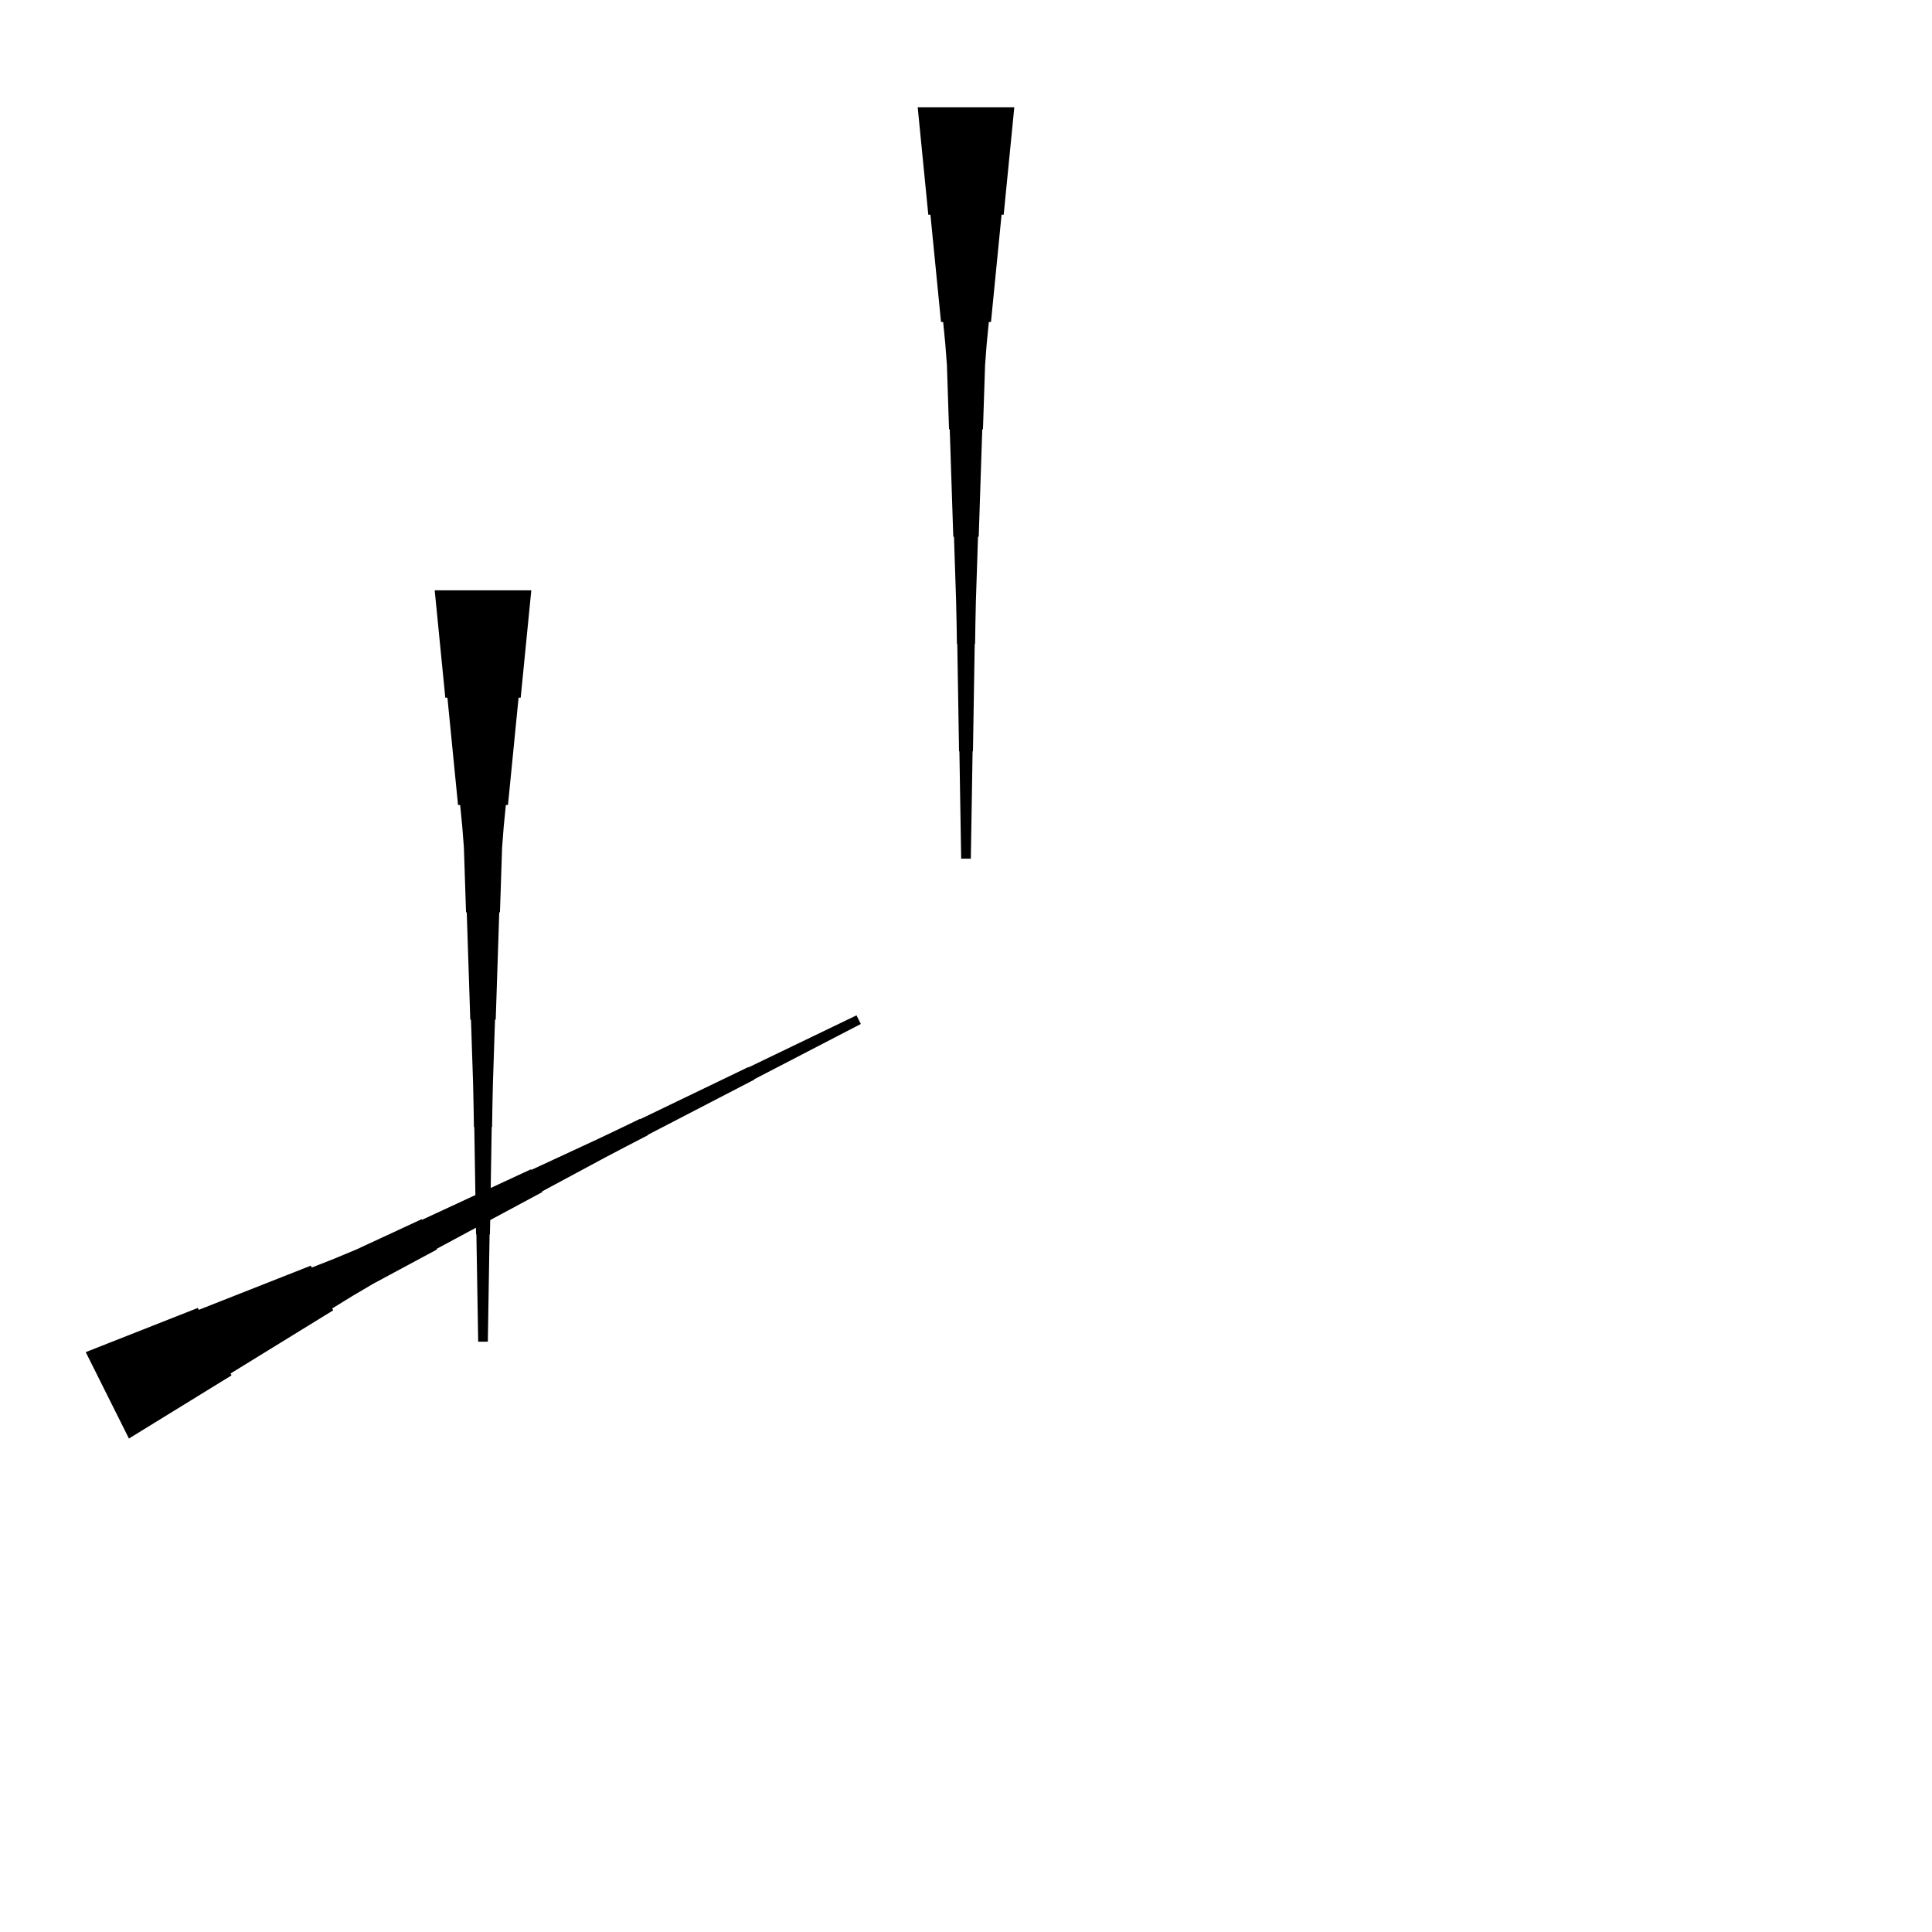 <?xml version="1.0" encoding="UTF-8"?>
<!-- Flat -->
<svg version="1.1" xmlns="http://www.w3.org/2000/svg" xmlns:xlink="http://www.w3.org/1999/xlink" width="283.465pt" height="283.465pt" viewBox="0 0 283.465 283.465">
<title>Untitled</title>
<polygon points="77.953 86.614 77.642 89.764 77.331 92.913 77.019 96.063 76.708 99.213 76.397 102.362 76.086 102.362 75.775 105.512 75.464 108.661 75.153 111.811 74.842 114.961 74.53 118.11 74.219 118.11 73.908 121.26 73.666 124.409 73.562 127.559 73.459 130.709 73.355 133.858 73.251 133.858 73.148 137.008 73.044 140.157 72.94 143.307 72.837 146.457 72.733 149.606 72.629 149.606 72.525 152.756 72.422 155.905 72.318 159.055 72.249 162.205 72.197 165.354 72.145 165.354 72.093 168.504 72.041 171.654 71.99 174.803 71.938 177.953 71.886 181.102 71.834 181.102 71.782 184.252 71.73 187.402 71.678 190.551 71.627 193.701 71.575 196.85 70.157 196.85 70.106 193.701 70.054 190.551 70.002 187.402 69.95 184.252 69.898 181.102 69.846 181.102 69.794 177.953 69.743 174.803 69.691 171.654 69.639 168.504 69.587 165.354 69.535 165.354 69.483 162.205 69.414 159.055 69.311 155.905 69.207 152.756 69.103 149.606 68.999 149.606 68.896 146.457 68.792 143.307 68.688 140.157 68.585 137.008 68.481 133.858 68.377 133.858 68.273 130.709 68.17 127.559 68.066 124.409 67.824 121.26 67.513 118.11 67.202 118.11 66.891 114.961 66.58 111.811 66.269 108.661 65.957 105.512 65.646 102.362 65.335 102.362 65.024 99.213 64.713 96.063 64.402 92.913 64.091 89.764 63.779 86.614" fill="rgba(0,0,0,1)" />
<polygon points="12.579 198.386 15.867 197.089 19.156 195.793 22.445 194.496 25.734 193.2 29.023 191.903 29.162 192.182 32.45 190.885 35.739 189.589 39.028 188.292 42.317 186.995 45.605 185.699 45.745 185.977 49.033 184.681 52.291 183.322 55.487 181.84 58.683 180.358 61.879 178.876 61.925 178.969 65.121 177.487 68.317 176.005 71.513 174.523 74.709 173.041 77.905 171.559 77.952 171.651 81.148 170.169 84.344 168.687 87.54 167.205 90.72 165.692 93.893 164.164 93.916 164.21 97.089 162.682 100.262 161.154 103.435 159.625 106.607 158.097 109.78 156.568 109.803 156.615 112.976 155.086 116.149 153.558 119.322 152.029 122.495 150.501 125.667 148.972 126.301 150.24 123.175 151.861 120.048 153.482 116.922 155.104 113.796 156.725 110.669 158.346 110.692 158.392 107.566 160.014 104.439 161.635 101.313 163.256 98.187 164.877 95.06 166.498 95.083 166.545 91.957 168.166 88.838 169.803 85.735 171.47 82.632 173.138 79.529 174.805 79.575 174.898 76.472 176.566 73.368 178.233 70.265 179.901 67.162 181.568 64.059 183.236 64.105 183.329 61.002 184.996 57.899 186.664 54.795 188.331 51.754 190.123 48.744 191.976 48.883 192.254 45.872 194.107 42.862 195.96 39.851 197.813 36.841 199.666 33.831 201.519 33.97 201.798 30.959 203.651 27.949 205.504 24.938 207.357 21.928 209.21 18.917 211.063" fill="rgba(0,0,0,1)" />
<polygon points="148.819 15.748 148.508 18.898 148.197 22.047 147.886 25.197 147.574 28.346 147.263 31.496 146.952 31.496 146.641 34.646 146.33 37.795 146.019 40.945 145.708 44.094 145.397 47.244 145.085 47.244 144.774 50.394 144.532 53.543 144.429 56.693 144.325 59.843 144.221 62.992 144.118 62.992 144.014 66.142 143.91 69.291 143.806 72.441 143.703 75.591 143.599 78.74 143.495 78.74 143.392 81.89 143.288 85.039 143.184 88.189 143.115 91.339 143.063 94.488 143.011 94.488 142.959 97.638 142.908 100.787 142.856 103.937 142.804 107.087 142.752 110.236 142.7 110.236 142.648 113.386 142.596 116.535 142.545 119.685 142.493 122.835 142.441 125.984 141.024 125.984 140.972 122.835 140.92 119.685 140.868 116.535 140.816 113.386 140.764 110.236 140.713 110.236 140.661 107.087 140.609 103.937 140.557 100.787 140.505 97.638 140.453 94.488 140.401 94.488 140.35 91.339 140.28 88.189 140.177 85.039 140.073 81.89 139.969 78.74 139.866 78.74 139.762 75.591 139.658 72.441 139.554 69.291 139.451 66.142 139.347 62.992 139.243 62.992 139.14 59.843 139.036 56.693 138.932 53.543 138.69 50.394 138.379 47.244 138.068 47.244 137.757 44.094 137.446 40.945 137.135 37.795 136.823 34.646 136.512 31.496 136.201 31.496 135.89 28.346 135.579 25.197 135.268 22.047 134.957 18.898 134.646 15.748" fill="rgba(0,0,0,1)" />
</svg>